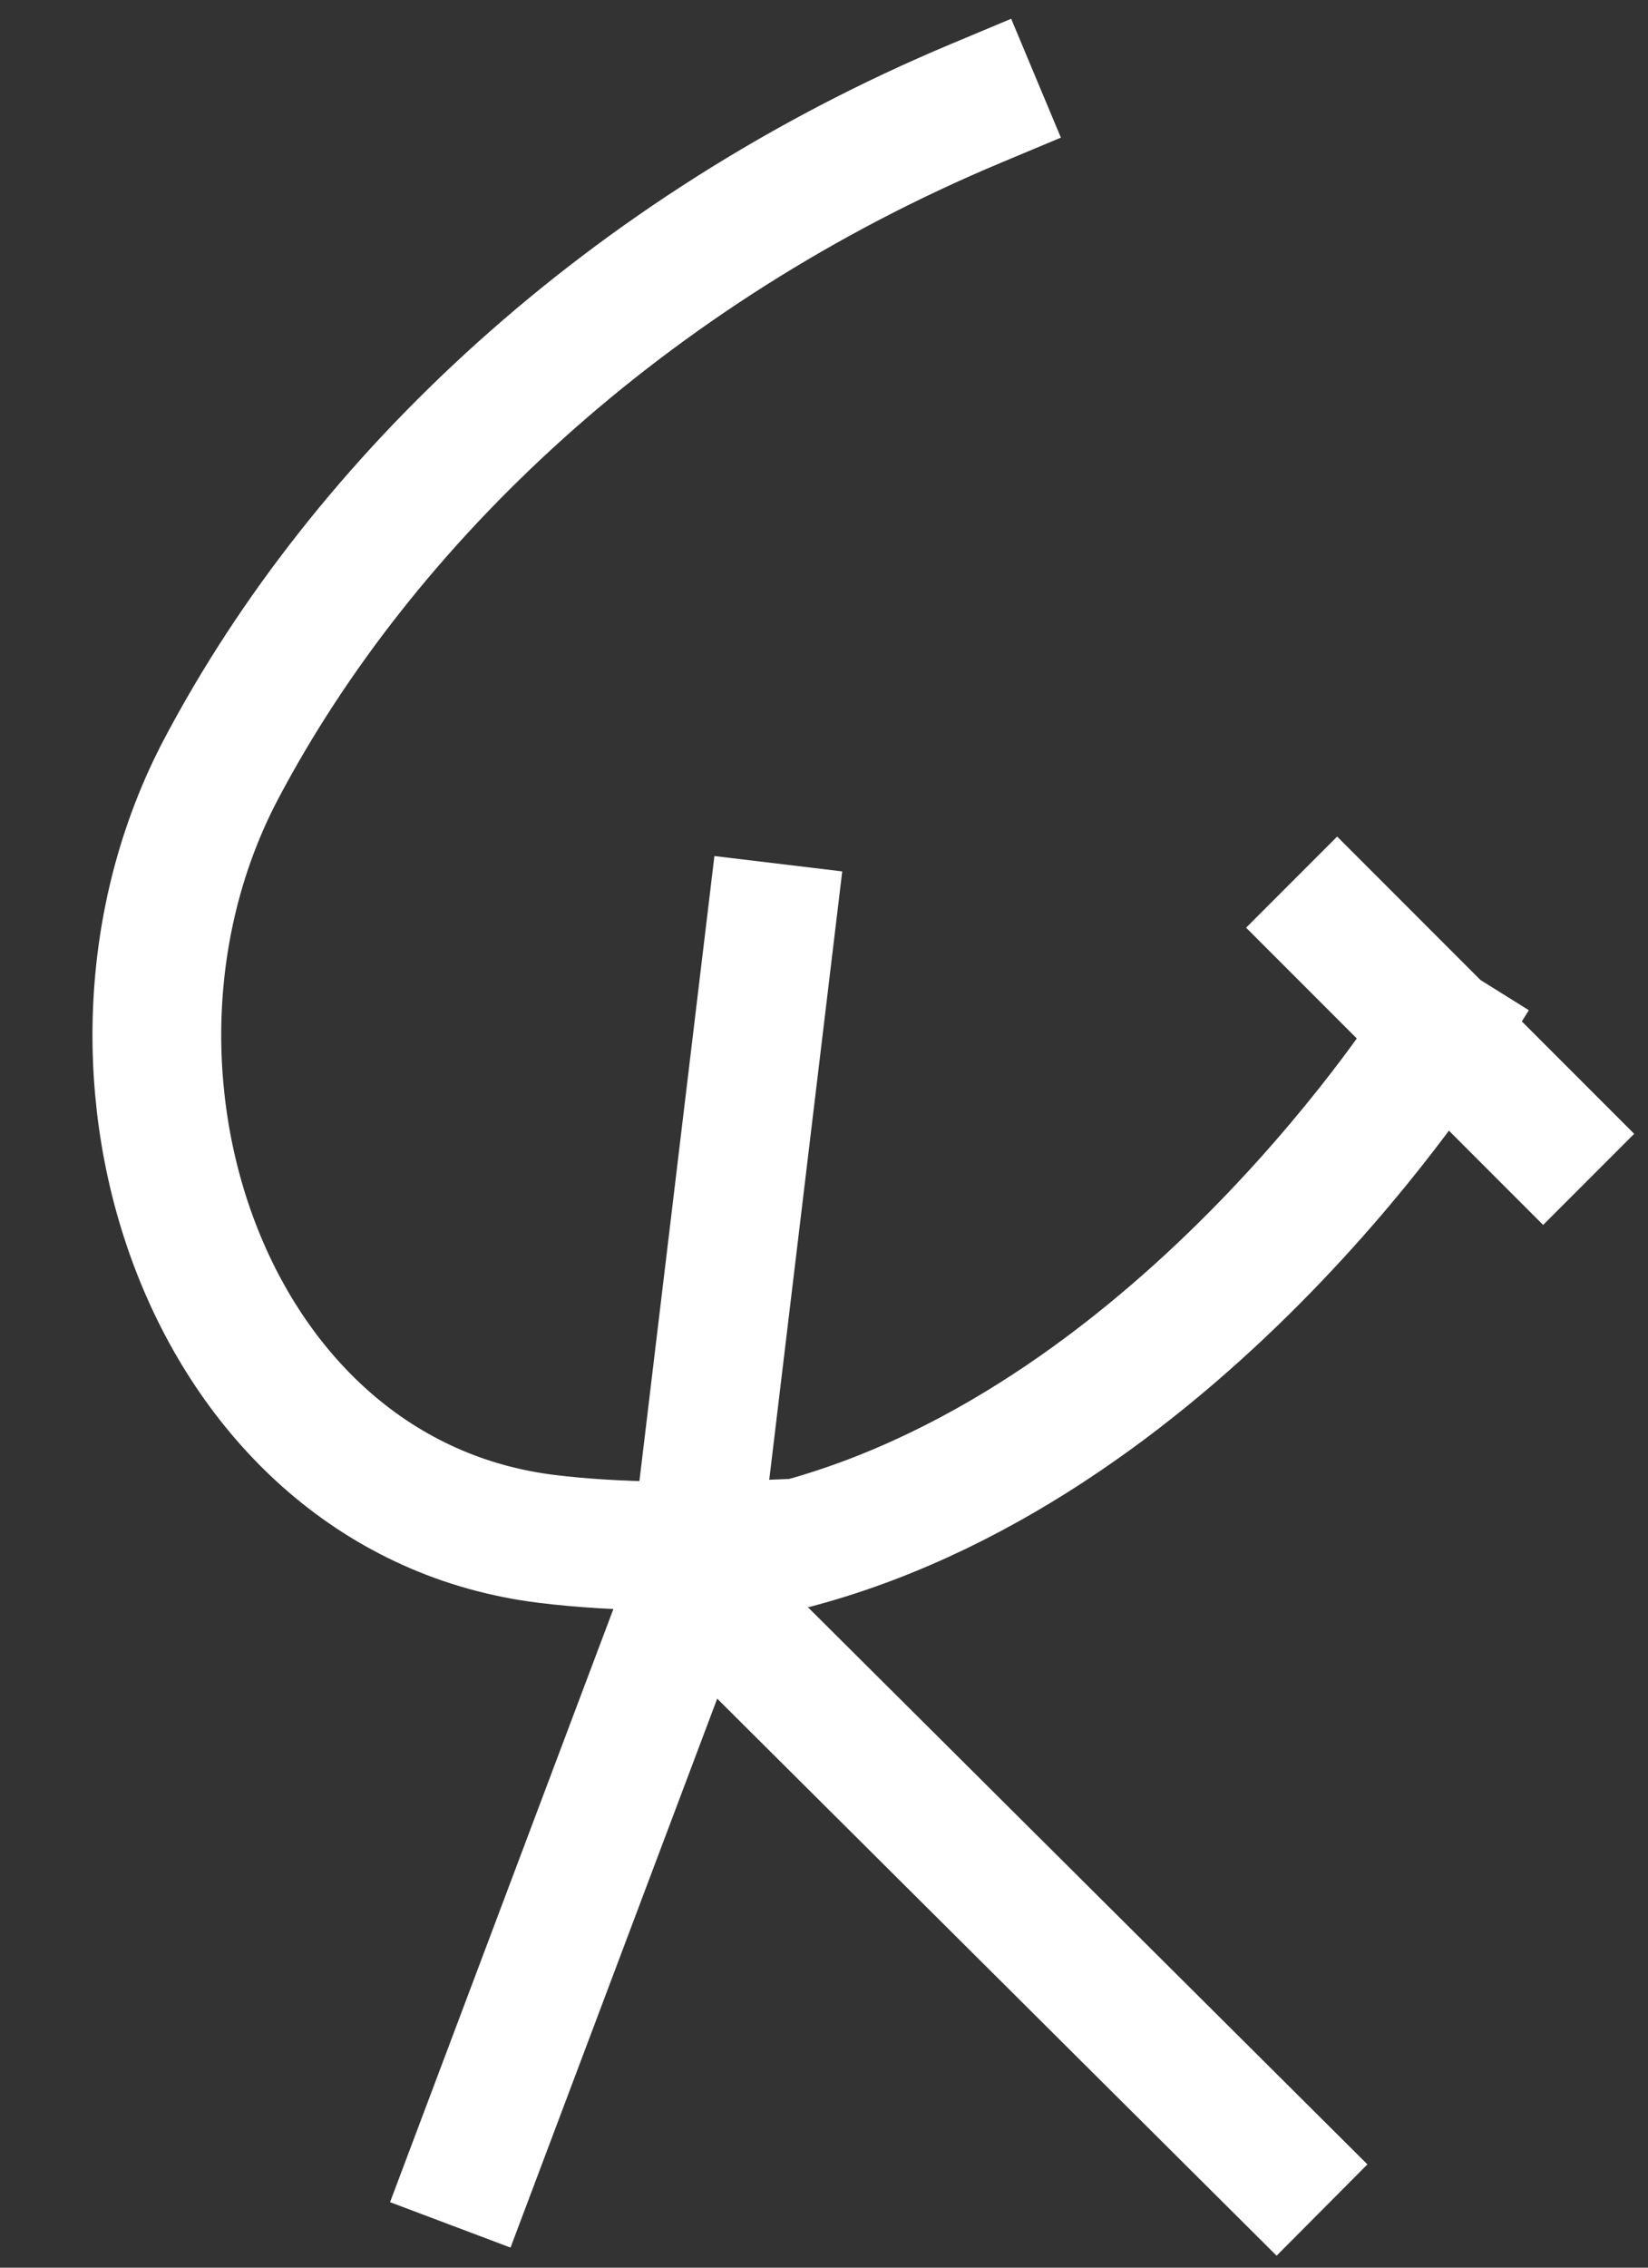 <svg width="16" height="22" viewBox="0 0 16 22" fill="none" xmlns="http://www.w3.org/2000/svg">
<rect x="0" y="0" width="16" height="22" fill="#333333" stroke="none"/>
<path d="M6.719 15.355L12.392 21M6.719 15.355L4.592 21M6.719 15.355L7.482 9" stroke="white" stroke-width="1.25" stroke-linecap="square"/>
<path d="M9.482 1C6.082 2.423 3.526 4.85 2.148 7.459C0.602 10.389 2.023 14.526 5.31 14.93C6.002 15.015 6.793 15.015 7.762 14.969C11.518 13.947 13.982 10 13.982 10M13.982 10L12.982 9M13.982 10L14.982 11" stroke="white" stroke-width="1.25" stroke-linecap="square"/>
</svg>
